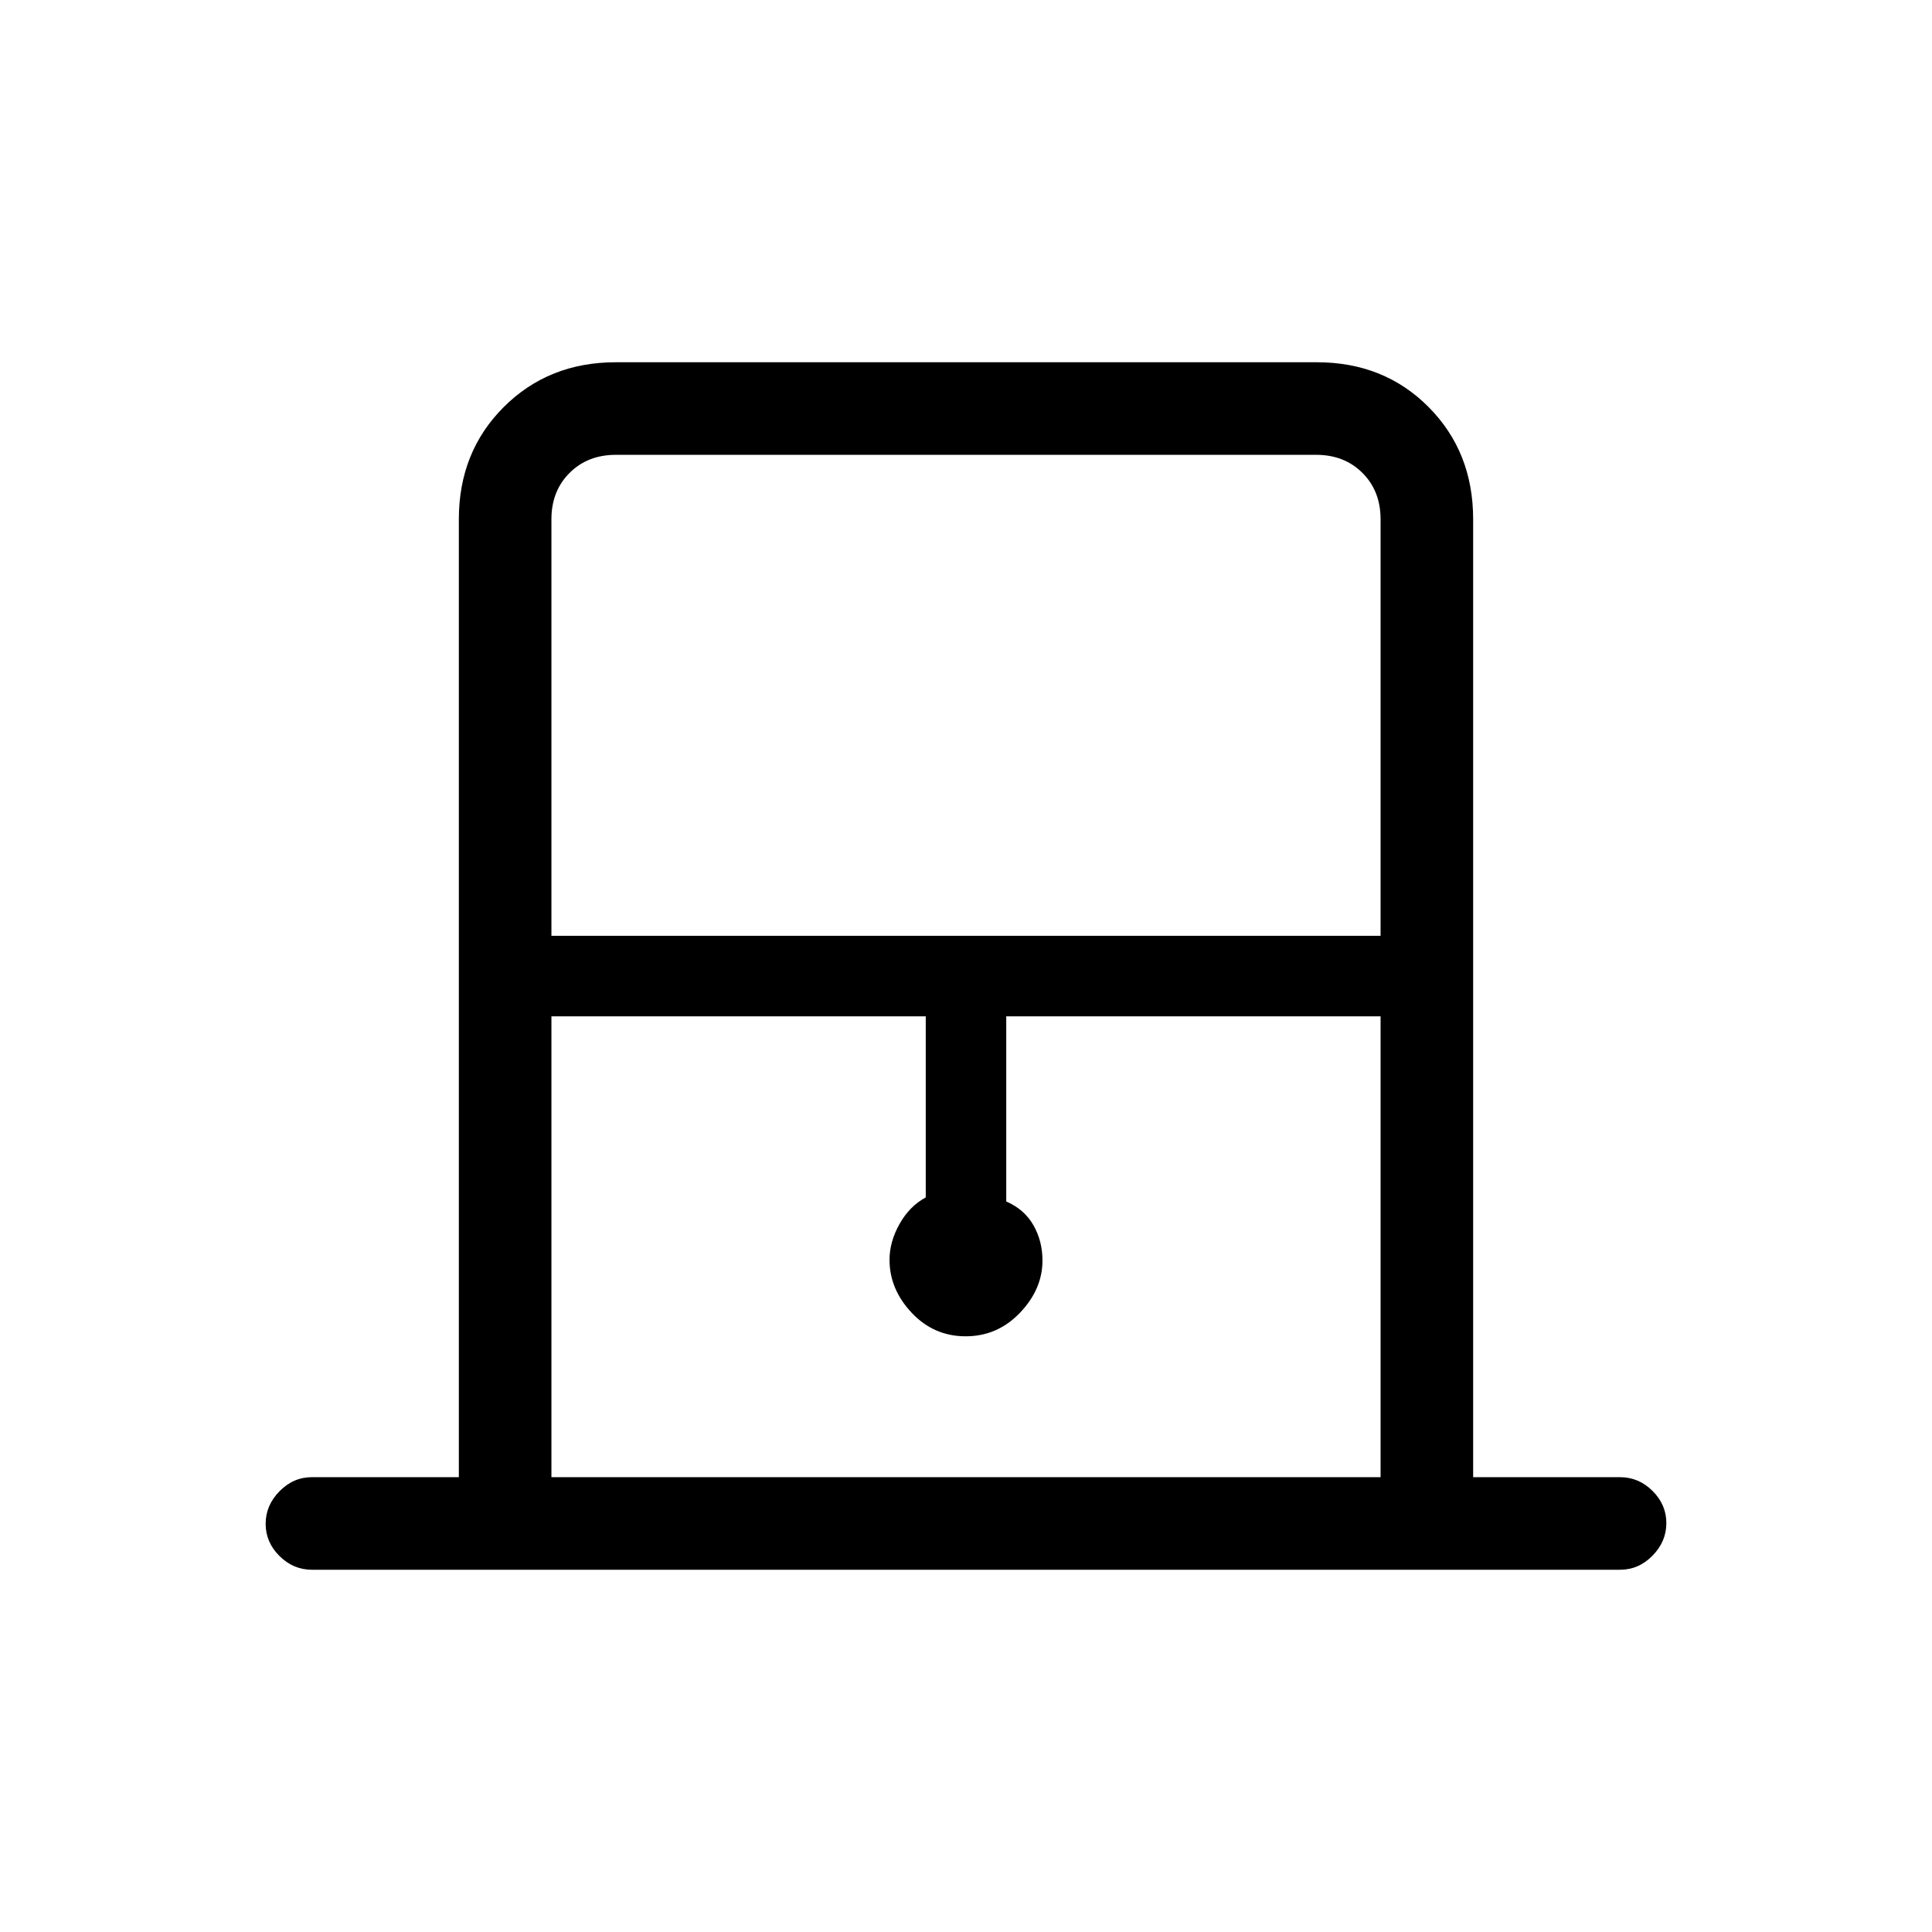 <svg xmlns="http://www.w3.org/2000/svg" height="20" viewBox="0 -960 960 960" width="20"><path d="M228-226v-476q0-33.45 22.29-55.72Q272.57-780 306.04-780h348.24q33.47 0 55.6 22.28Q732-735.45 732-702v476h73q9.25 0 16.13 6.82 6.87 6.83 6.87 16 0 9.18-6.87 16.18-6.88 7-16.13 7H155q-9.25 0-16.12-6.82-6.88-6.83-6.88-16 0-9.18 6.88-16.18 6.87-7 16.12-7h73Zm46-269h412v-207q0-14-9-23t-23-9H306q-14 0-23 9t-9 23v207Zm0 269h412v-229H500v92q9 3.92 13.5 11.8 4.5 7.88 4.5 17.53 0 14.27-11.18 25.97t-27 11.7Q464-296 453-307.7T442-334q0-9 5-17.86T460-365v-90H274v229Zm0-508h412-412Z"/></svg>